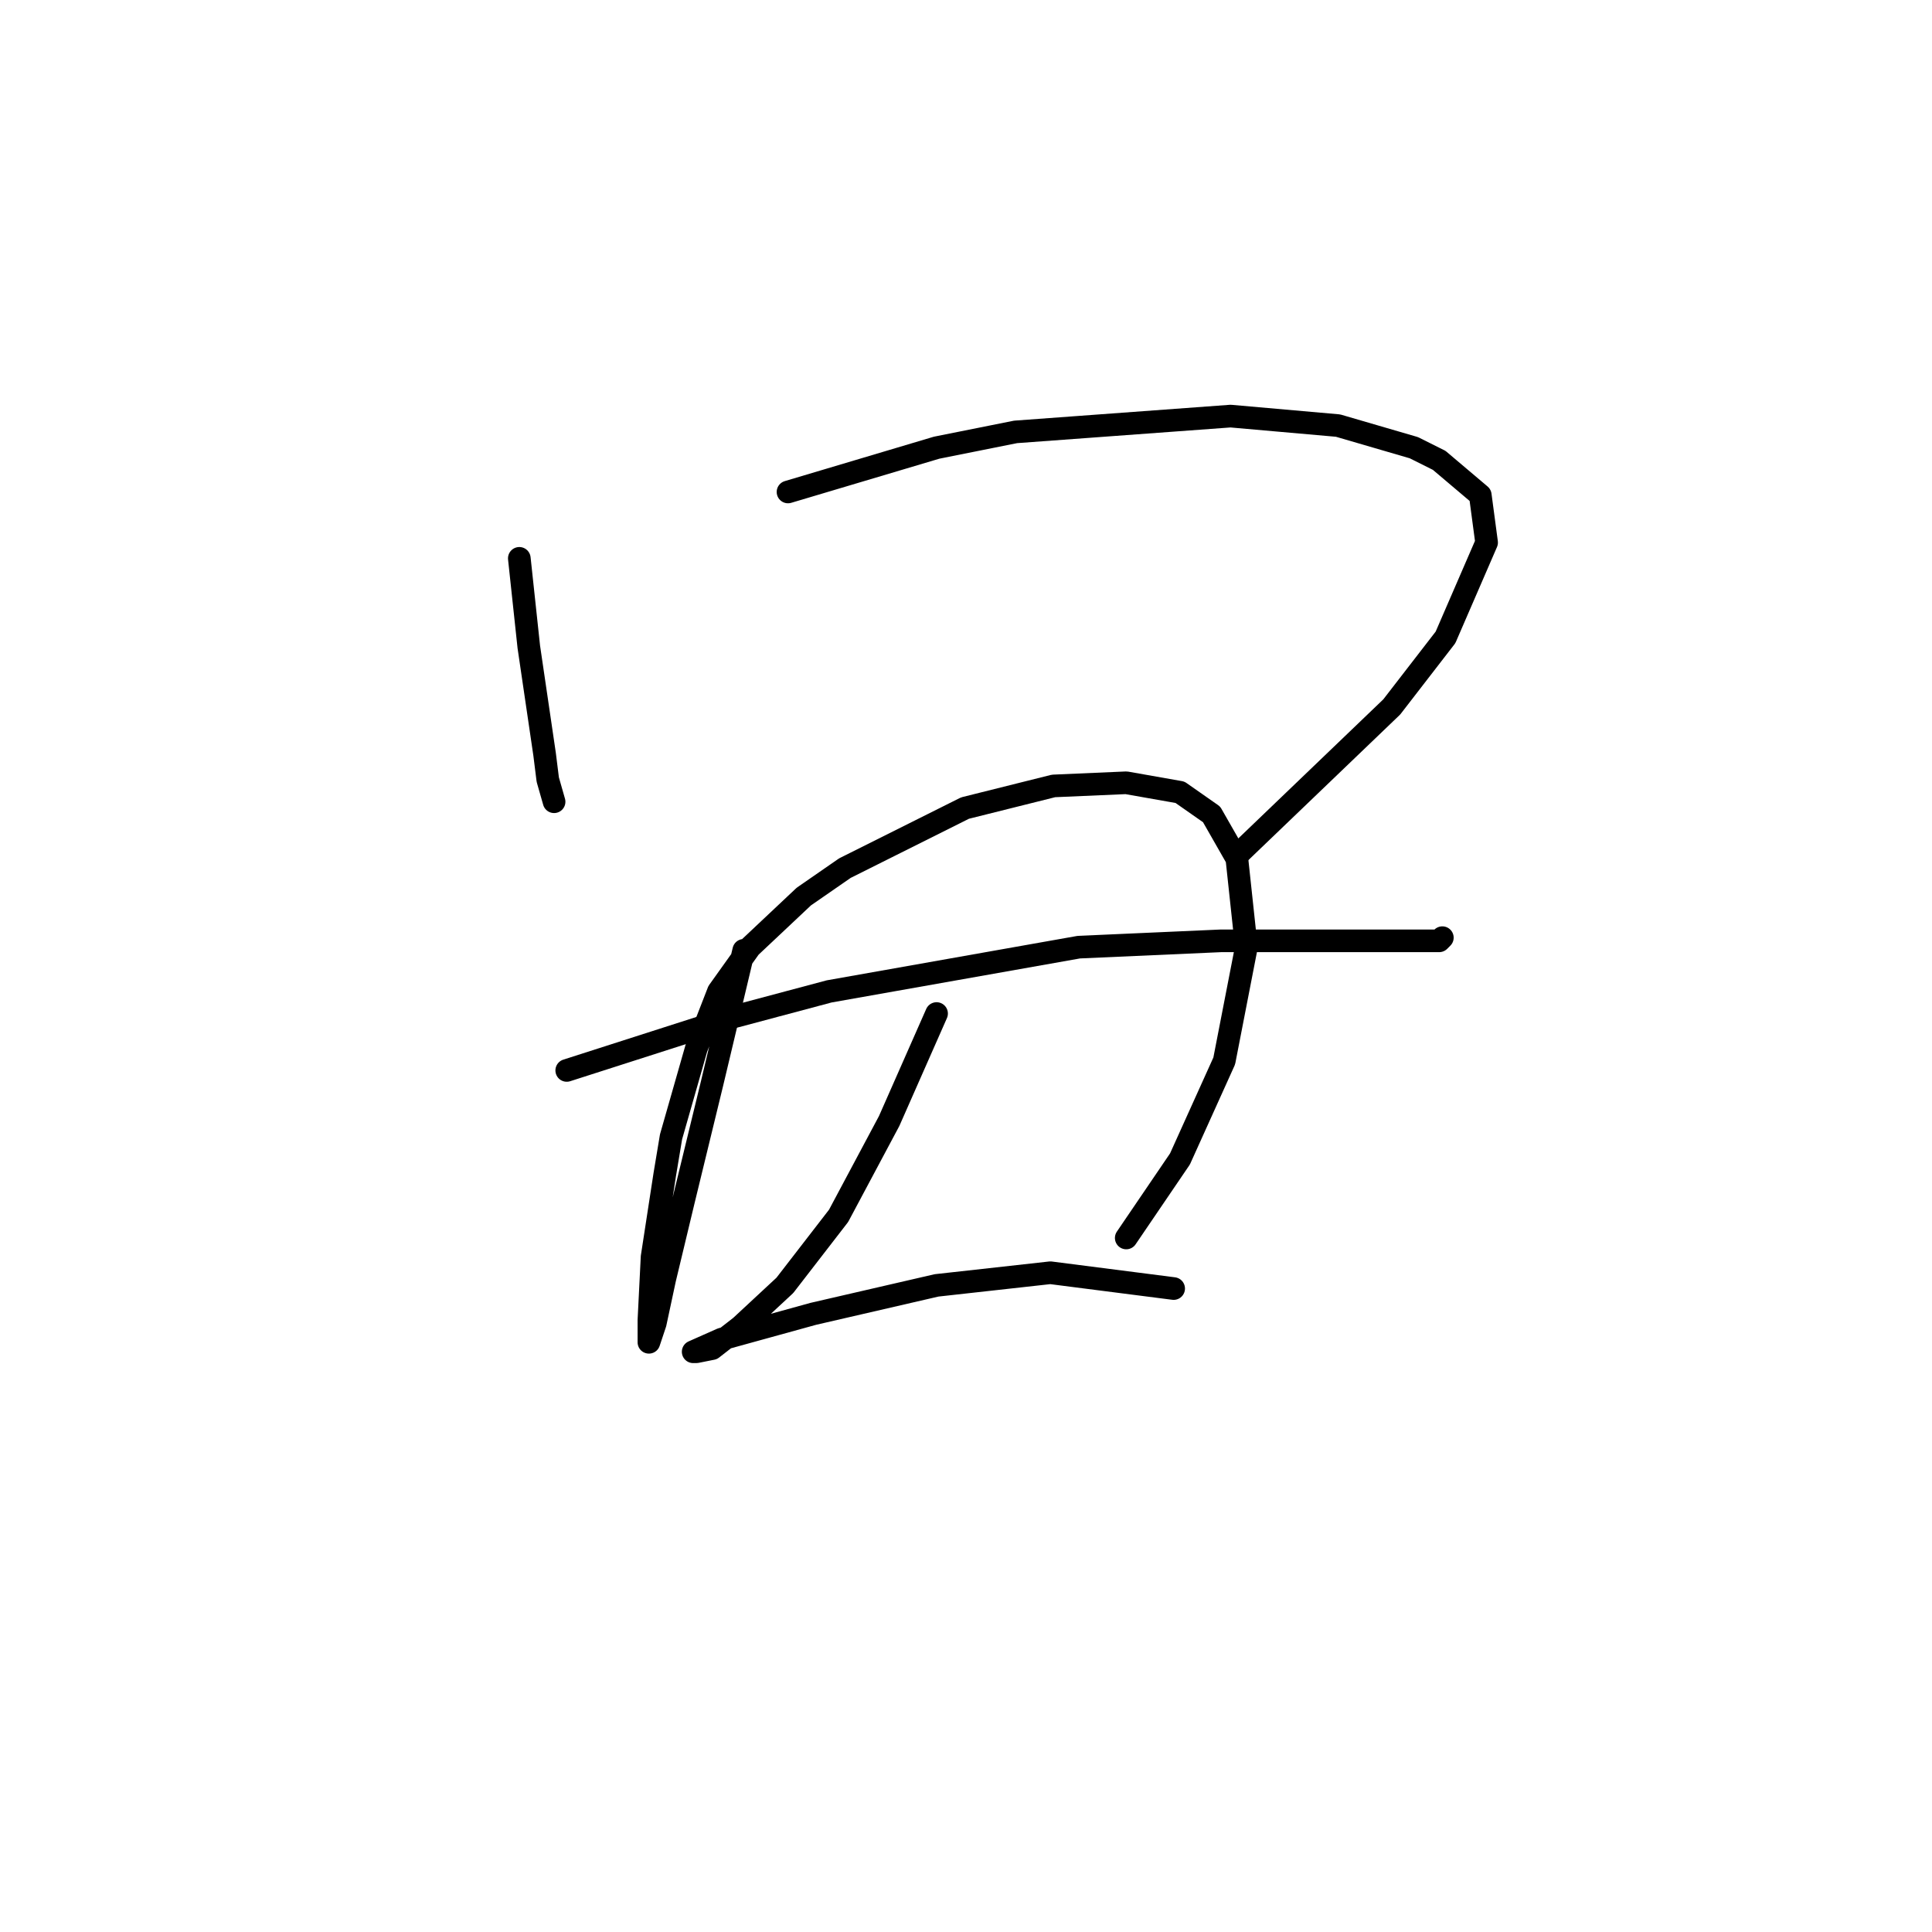 <?xml version="1.0" standalone="no"?>
    <svg width="256" height="256" xmlns="http://www.w3.org/2000/svg" version="1.1">
    <polyline stroke="black" stroke-width="3" stroke-linecap="round" fill="transparent" stroke-linejoin="round" points="68.812 73.984 70.069 85.711 72.163 99.953 72.582 103.303 73.419 106.235 73.419 106.235 " />
        <polyline stroke="black" stroke-width="3" stroke-linecap="round" fill="transparent" stroke-linejoin="round" points="104.415 65.188 124.101 59.324 134.572 57.229 163.055 55.135 177.296 56.392 187.348 59.324 190.699 60.999 196.144 65.606 196.982 71.889 191.537 84.455 184.416 93.67 163.892 113.356 163.892 113.356 " />
        <polyline stroke="black" stroke-width="3" stroke-linecap="round" fill="transparent" stroke-linejoin="round" points="75.095 141.838 97.294 134.718 109.86 131.367 142.95 125.503 161.798 124.665 176.877 124.665 186.511 124.665 190.699 124.665 191.118 124.246 191.118 124.246 " />
        <polyline stroke="black" stroke-width="3" stroke-linecap="round" fill="transparent" stroke-linejoin="round" points="98.551 125.922 94.362 143.514 90.592 159.011 88.079 169.483 86.823 175.347 85.985 177.86 85.985 177.441 85.985 174.928 86.404 166.551 88.079 155.66 88.917 150.634 92.268 138.906 95.2 131.367 99.388 125.503 106.509 118.801 111.954 115.031 127.871 107.073 139.599 104.141 149.232 103.722 156.353 104.979 160.542 107.911 163.892 113.775 165.149 125.503 162.217 140.582 156.353 153.566 149.232 164.038 149.232 164.038 " />
        <polyline stroke="black" stroke-width="3" stroke-linecap="round" fill="transparent" stroke-linejoin="round" points="124.101 134.299 117.818 148.54 111.116 161.106 103.996 170.32 98.132 175.766 94.362 178.698 92.268 179.116 91.849 179.116 95.619 177.441 107.766 174.09 124.101 170.32 139.18 168.645 155.515 170.739 155.515 170.739 " />
        </svg>